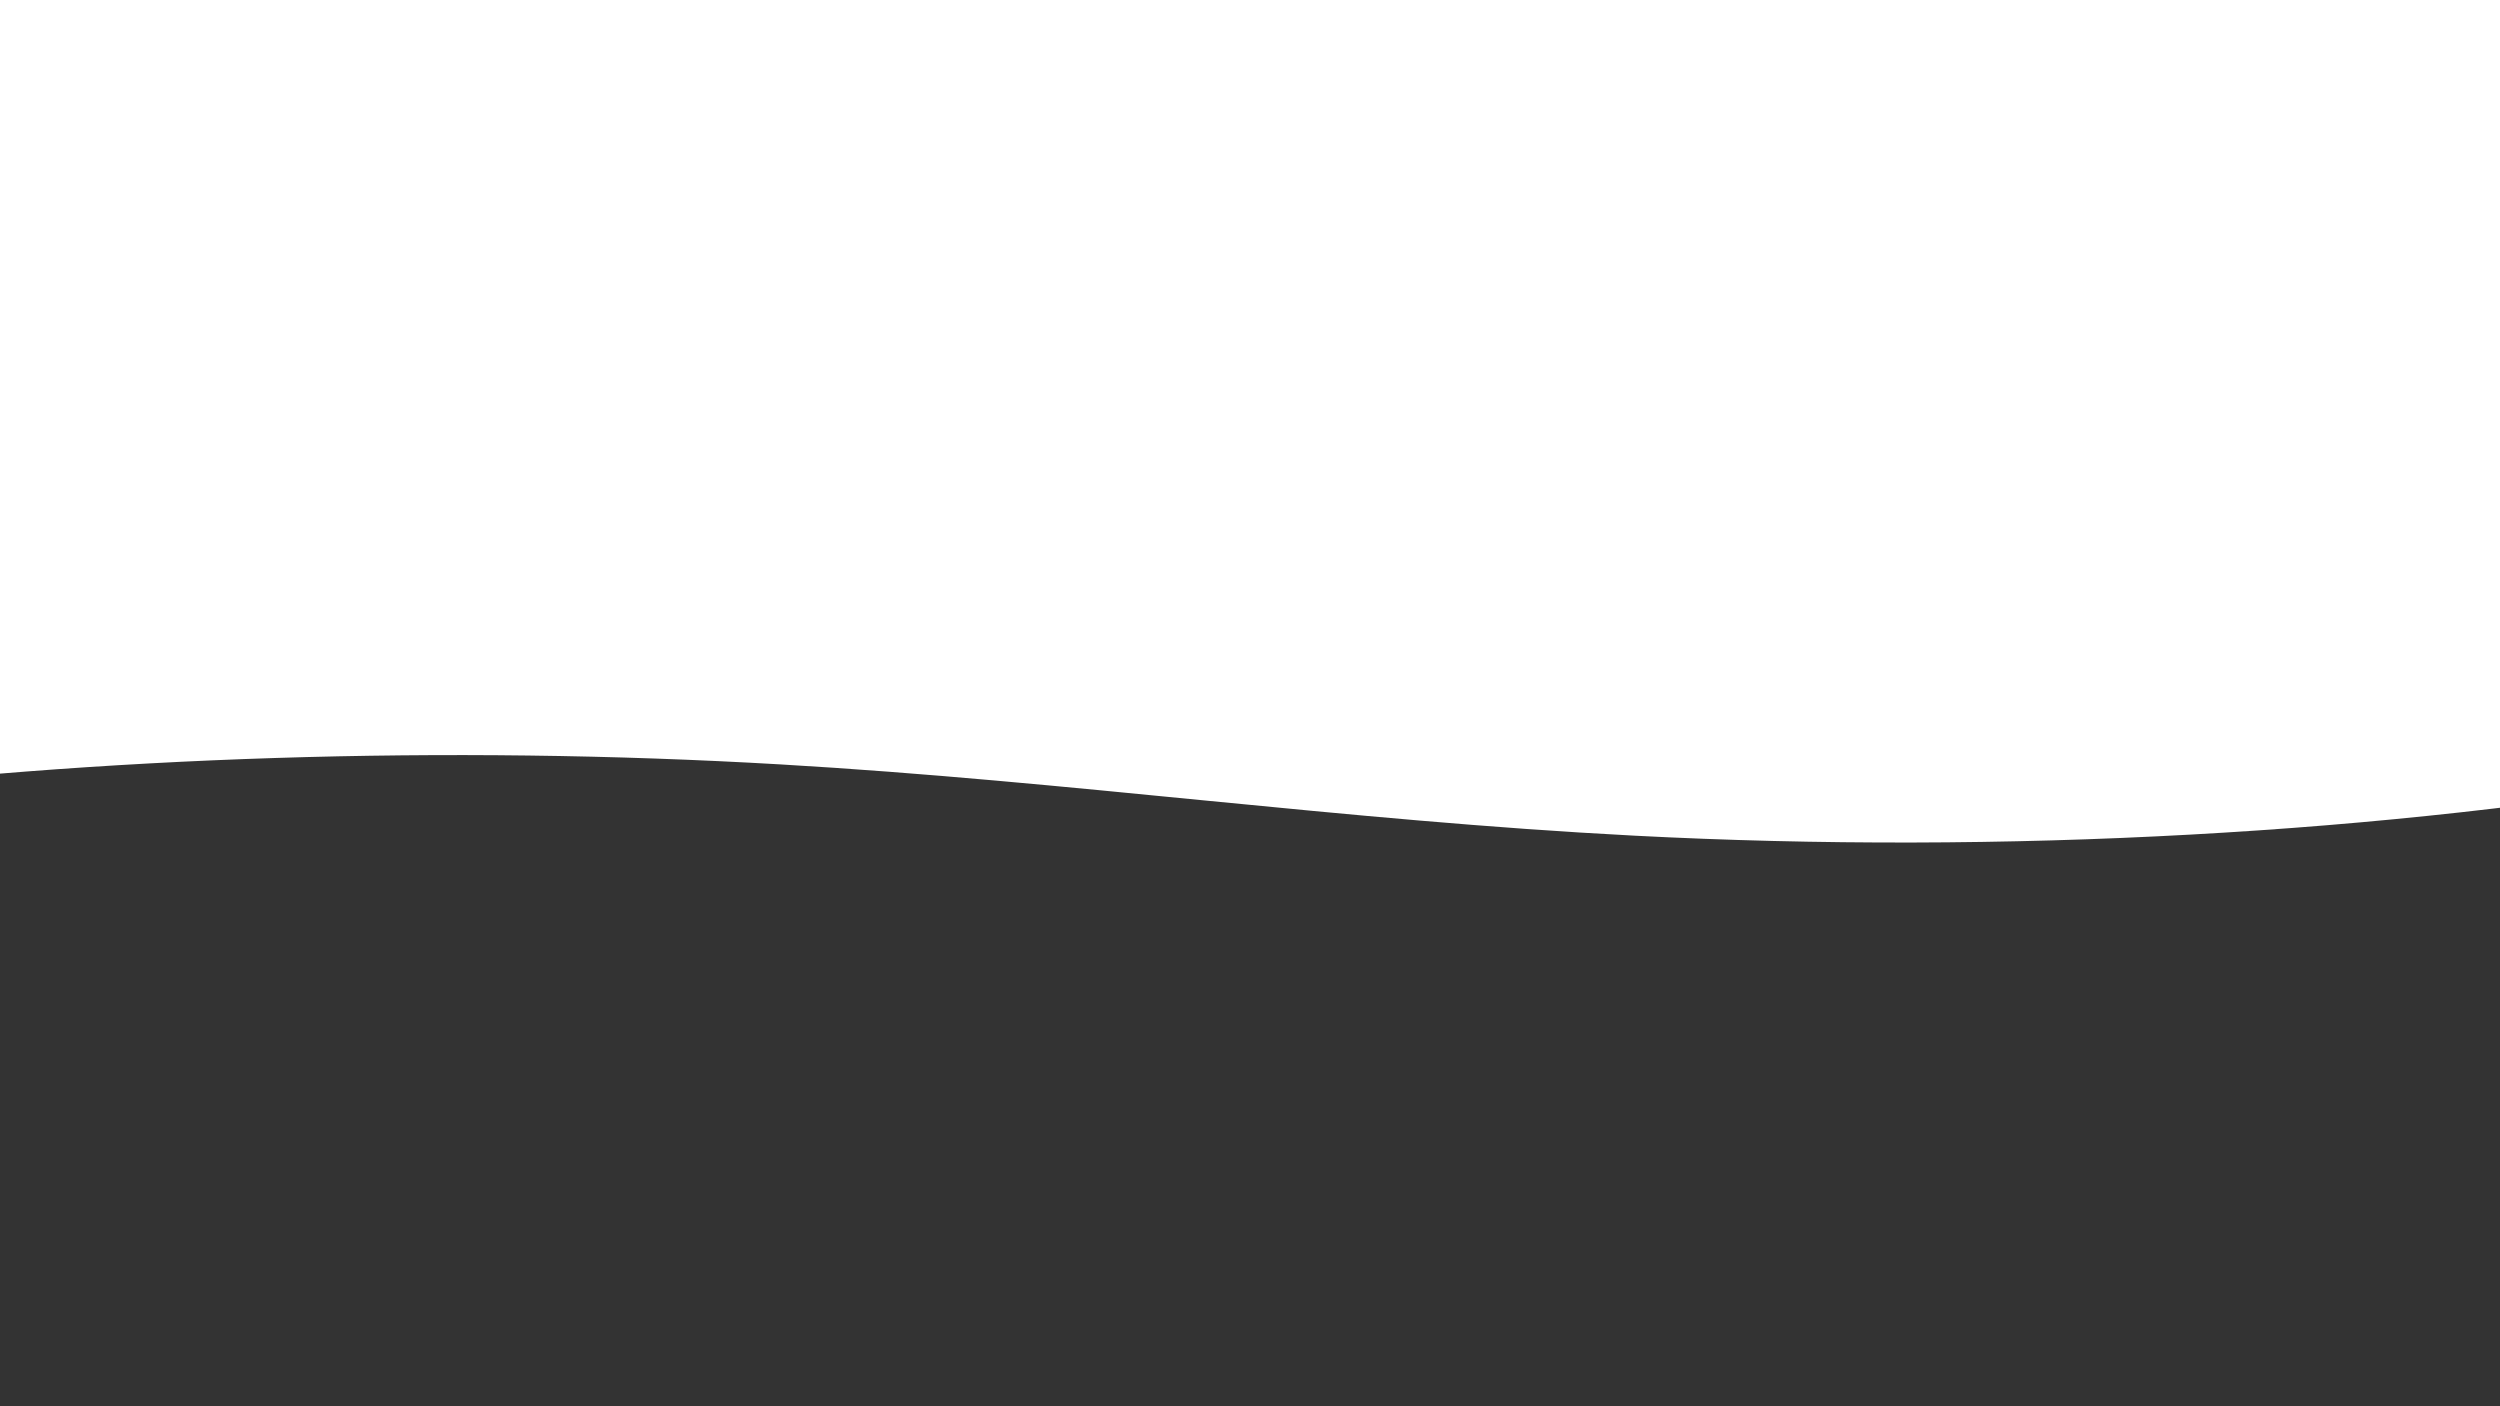 <svg id="Camada_1" data-name="Camada 1" xmlns="http://www.w3.org/2000/svg" viewBox="0 0 1920 1080"><rect x="0" y="0" width="1920" height="1080" fill="#333333" stroke="none"/><defs><style>.cls-1{fill:#fff;}</style></defs><path class="cls-1" d="M2086.26-135V596c-251.9,44.17-548.68,60.52-831.09,45.79-223-11.62-433.53-41.76-655.8-54.73-255.62-14.92-523.72-6.36-765.63,24.43V-135Z"/></svg>